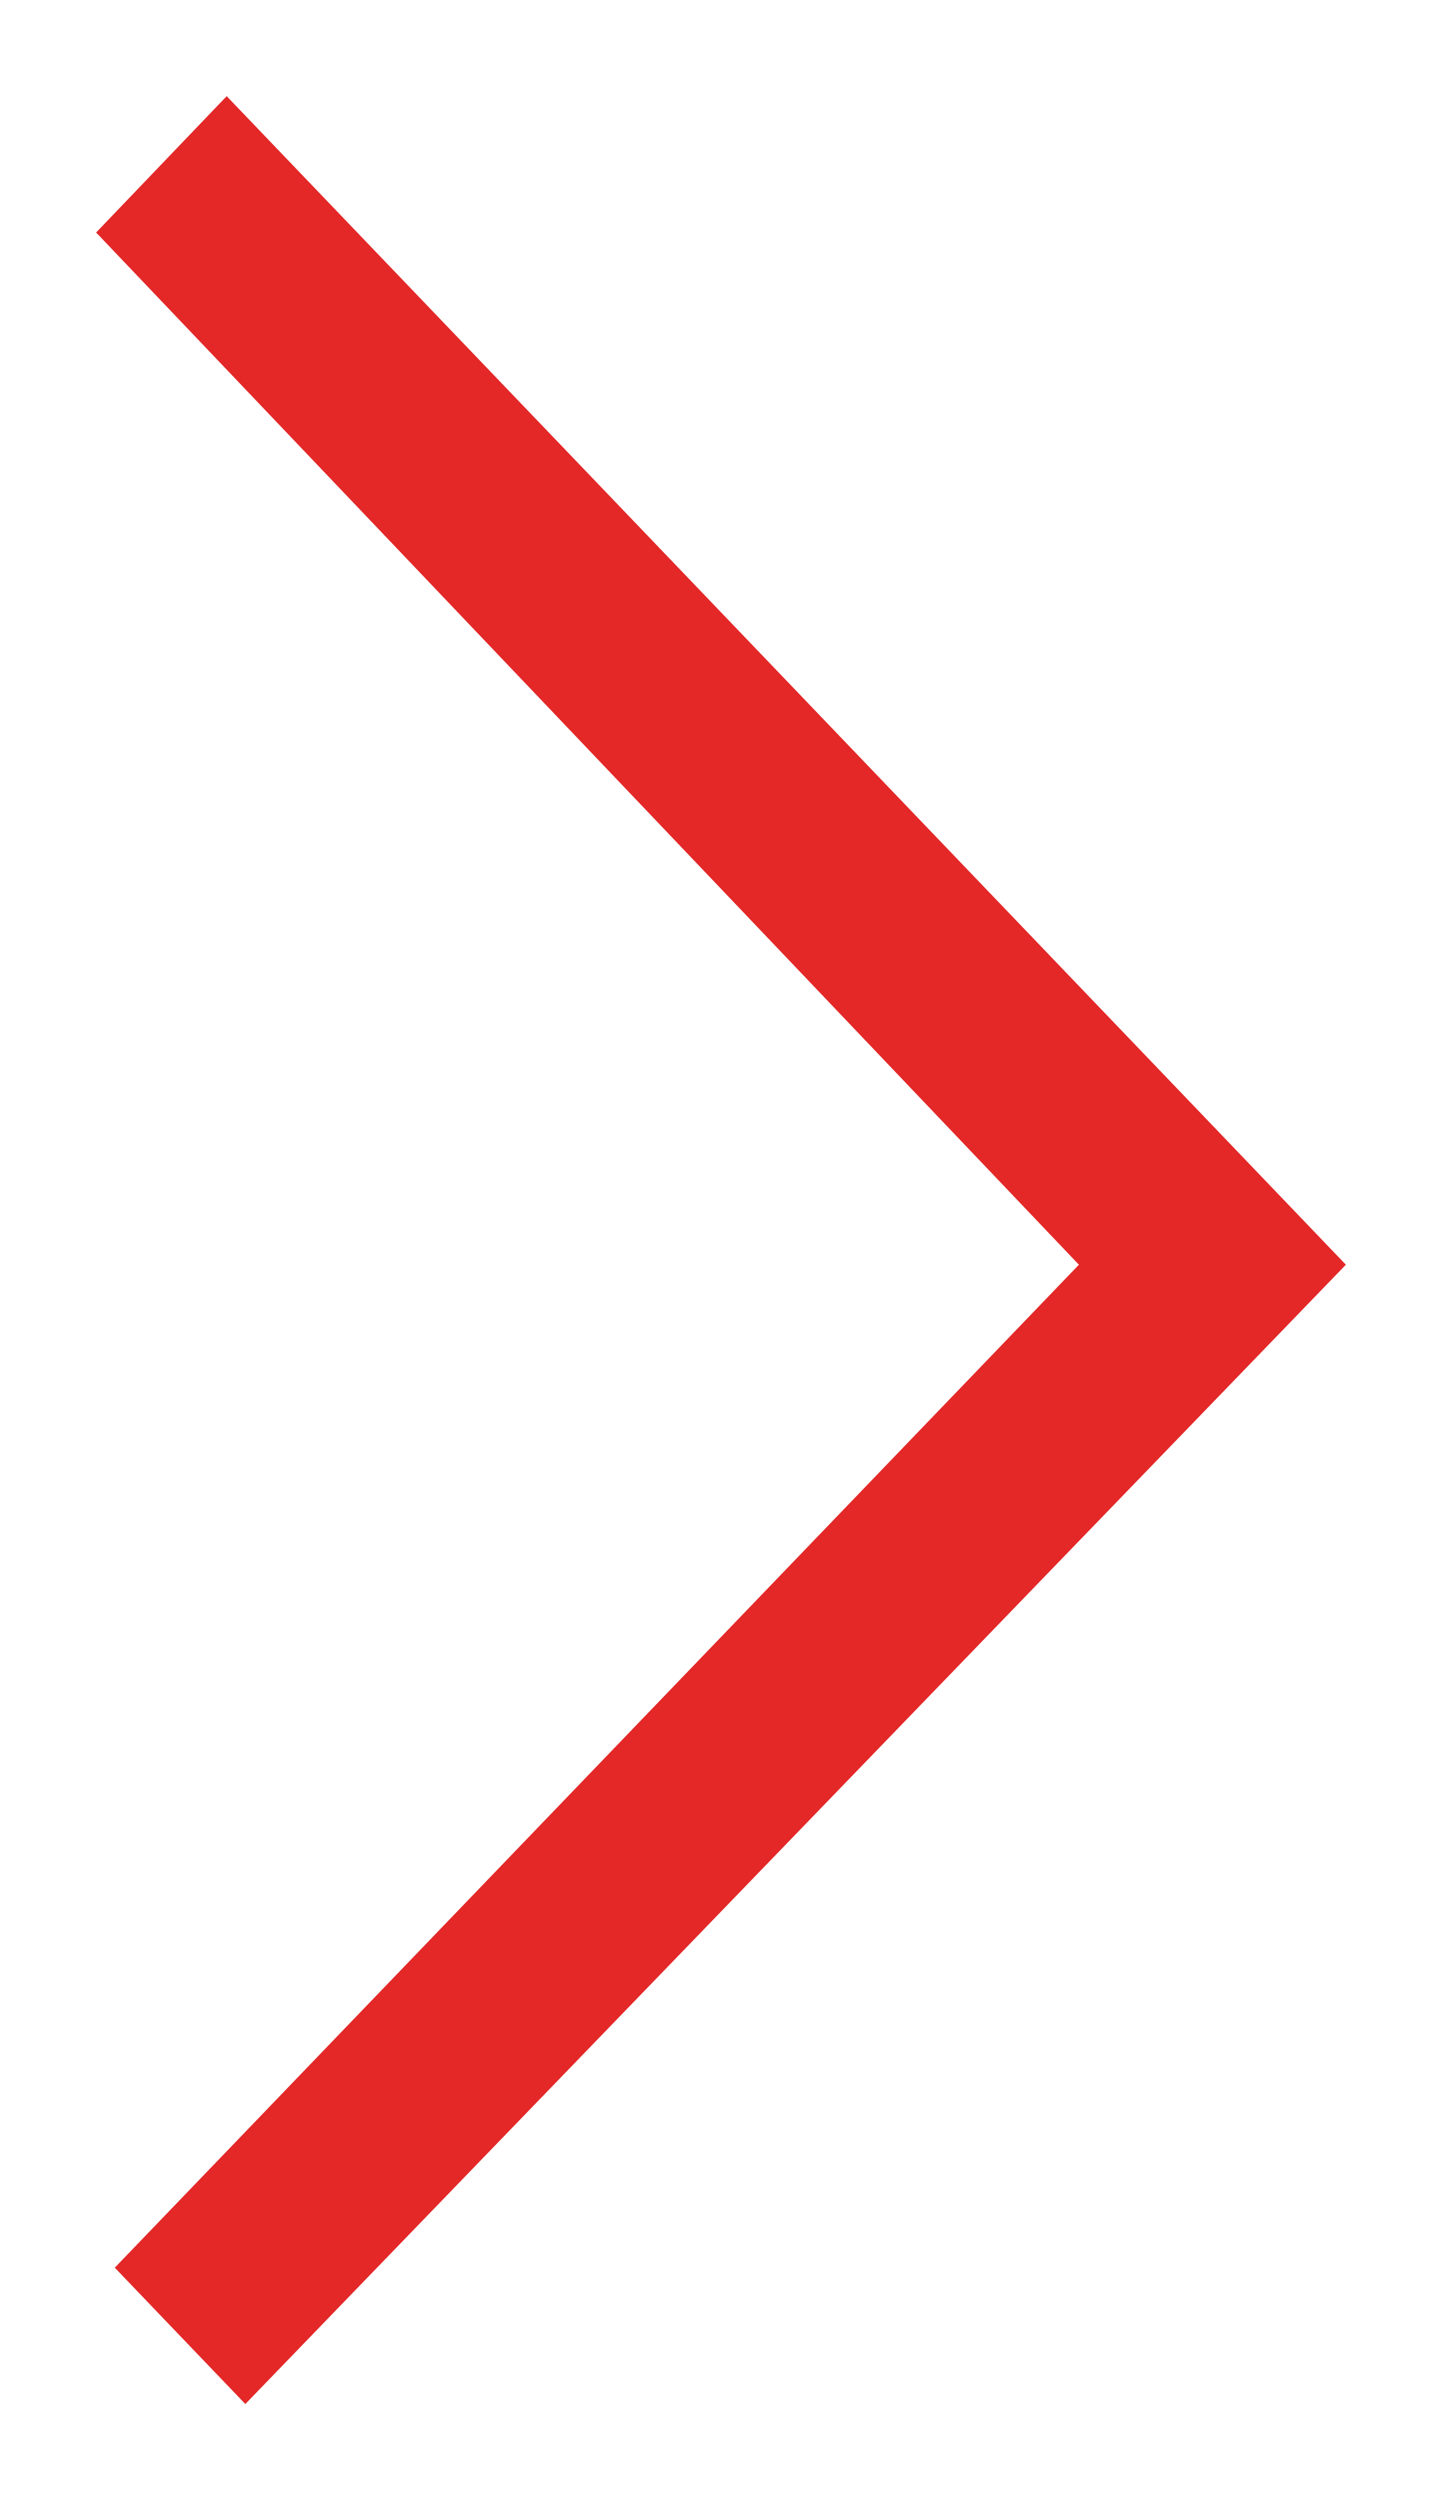 <svg width="15" height="26" viewBox="0 0 15 26" xmlns="http://www.w3.org/2000/svg"><title>left</title><path d="M11.223 13.152L1 2.418 2.358 1 14 13.152 2.552 25l-1.358-1.418z" fill="#E42828" fill-rule="evenodd"/></svg>